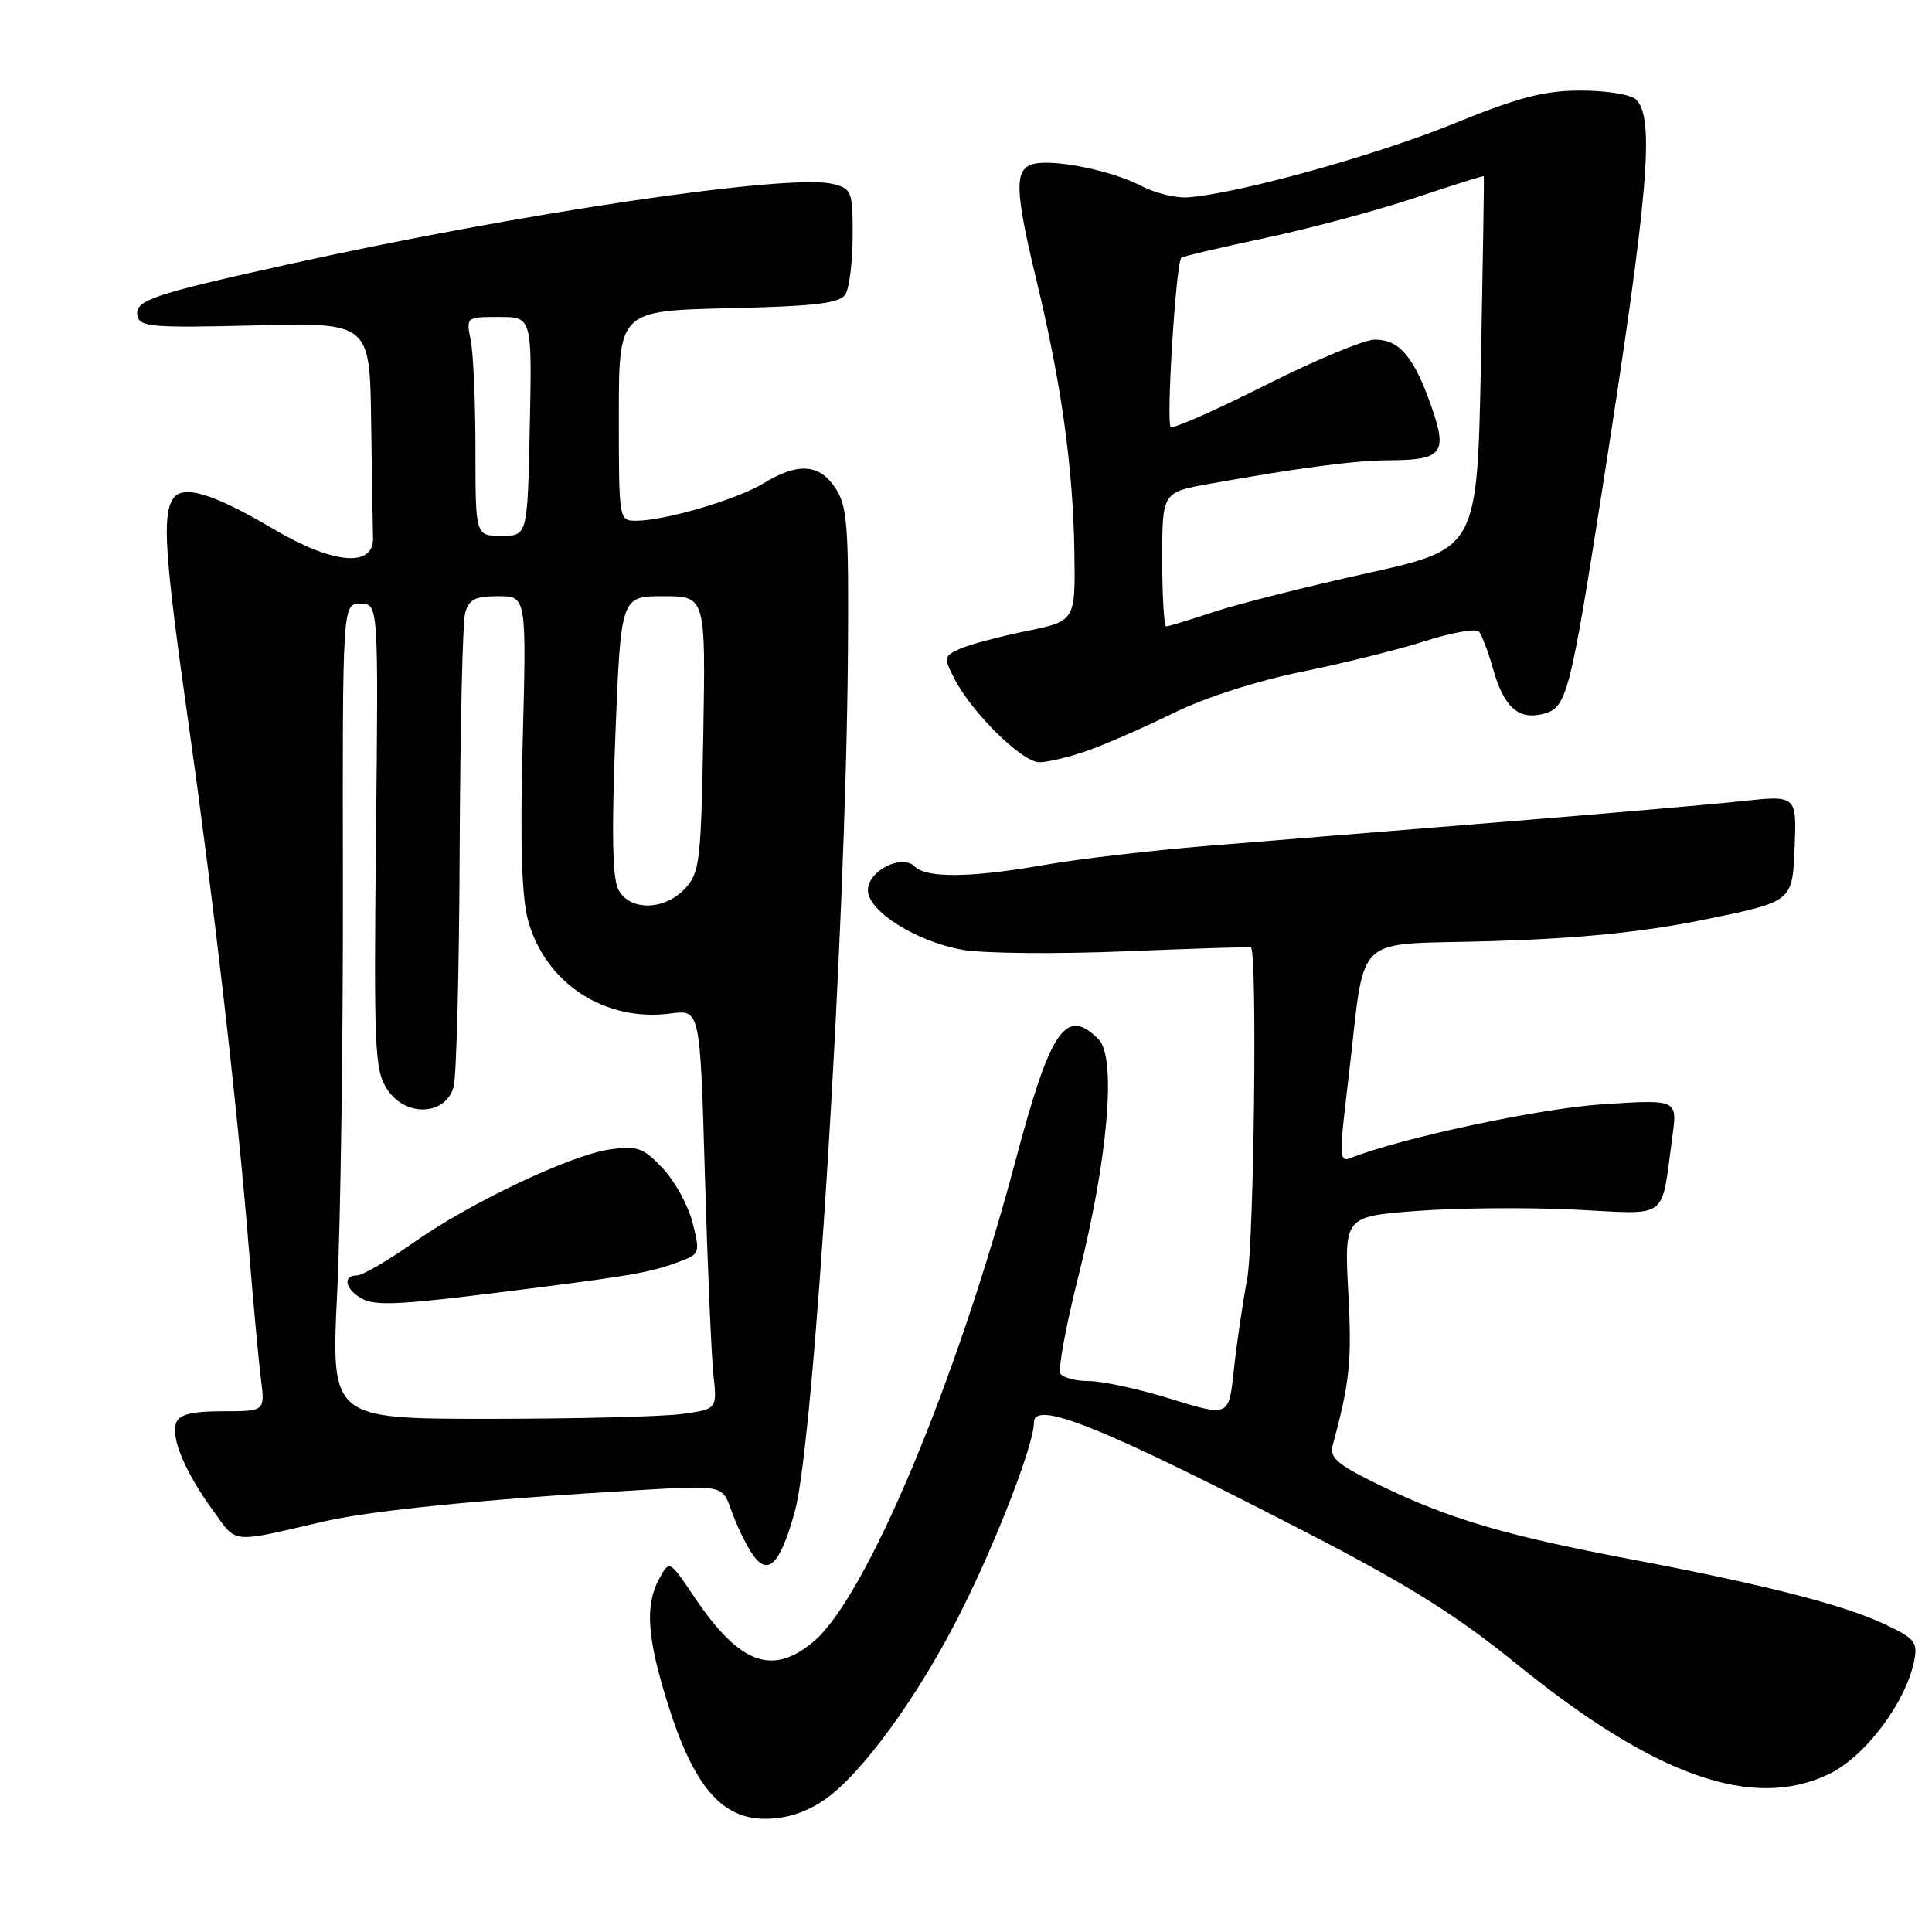 <?xml version="1.0" encoding="UTF-8" standalone="no"?>
<!DOCTYPE svg PUBLIC "-//W3C//DTD SVG 1.1//EN" "http://www.w3.org/Graphics/SVG/1.1/DTD/svg11.dtd" >
<svg xmlns="http://www.w3.org/2000/svg" xmlns:xlink="http://www.w3.org/1999/xlink" version="1.1" viewBox="0 0 256 256">
 <g >
 <path fill="currentColor"
d=" M 109.16 238.54 C 114.18 235.13 121.82 224.60 127.42 213.39 C 132.17 203.90 137.00 191.34 137.00 188.50 C 137.00 185.45 145.90 189.02 172.54 202.76 C 186.54 209.97 192.82 213.89 201.00 220.52 C 219.35 235.40 232.29 239.94 242.37 235.06 C 247.16 232.75 252.53 225.59 253.64 220.07 C 254.13 217.58 253.74 217.10 249.72 215.21 C 244.19 212.61 233.68 209.93 215.74 206.54 C 199.46 203.46 191.97 201.24 182.81 196.79 C 177.18 194.05 176.14 193.16 176.59 191.50 C 178.85 183.18 179.14 180.38 178.66 171.34 C 178.12 161.18 178.12 161.18 187.80 160.45 C 193.12 160.05 202.52 159.97 208.68 160.28 C 221.36 160.90 220.05 161.89 221.60 150.59 C 222.27 145.68 222.27 145.68 212.39 146.32 C 204.07 146.85 185.72 150.77 178.91 153.46 C 177.47 154.03 177.45 153.08 178.63 143.29 C 181.07 123.00 178.69 125.30 197.82 124.70 C 209.64 124.33 217.85 123.49 226.00 121.82 C 237.50 119.47 237.50 119.47 237.79 112.42 C 238.08 105.37 238.08 105.37 230.79 106.16 C 226.78 106.59 212.25 107.85 198.50 108.96 C 184.75 110.07 167.43 111.48 160.00 112.08 C 152.57 112.69 142.90 113.82 138.50 114.59 C 128.74 116.31 122.79 116.39 121.23 114.83 C 119.51 113.11 115.00 115.38 115.00 117.96 C 115.00 120.73 121.40 124.76 127.52 125.85 C 130.26 126.34 139.93 126.43 149.00 126.06 C 158.07 125.69 165.61 125.45 165.75 125.53 C 166.61 126.02 166.17 164.56 165.25 169.50 C 164.63 172.80 163.84 178.25 163.48 181.62 C 162.83 187.73 162.83 187.73 155.17 185.37 C 150.95 184.06 146.06 183.00 144.31 183.00 C 142.55 183.00 140.84 182.55 140.51 182.01 C 140.17 181.47 141.25 175.63 142.91 169.04 C 146.83 153.46 147.96 140.10 145.56 137.70 C 141.23 133.37 139.20 136.34 134.54 153.87 C 126.72 183.21 114.78 211.64 107.81 217.51 C 102.32 222.13 97.99 220.51 92.00 211.61 C 88.72 206.73 88.72 206.73 87.39 209.11 C 85.42 212.67 85.72 217.00 88.55 225.97 C 91.93 236.67 95.62 241.00 101.37 241.00 C 104.15 241.00 106.74 240.18 109.16 238.54 Z  M 105.33 200.23 C 107.87 191.01 112.07 123.31 112.35 86.97 C 112.48 69.79 112.29 67.10 110.73 64.72 C 108.60 61.45 105.75 61.25 101.17 64.04 C 97.63 66.20 88.09 69.00 84.29 69.00 C 82.01 69.00 82.00 68.92 82.00 55.09 C 82.00 41.19 82.00 41.19 96.54 40.84 C 108.10 40.57 111.27 40.19 112.02 39.00 C 112.54 38.17 112.98 34.70 112.98 31.27 C 113.00 25.38 112.86 25.00 110.38 24.38 C 104.66 22.94 69.02 28.20 38.00 35.07 C 20.09 39.03 17.82 39.81 18.21 41.85 C 18.50 43.32 20.21 43.46 33.77 43.12 C 49.00 42.75 49.00 42.75 49.18 55.87 C 49.28 63.09 49.39 70.01 49.43 71.25 C 49.56 75.24 44.17 74.78 36.28 70.12 C 28.19 65.35 24.16 64.14 22.91 66.11 C 21.47 68.38 21.84 73.72 24.95 95.66 C 28.35 119.66 31.47 146.79 32.98 165.50 C 33.56 172.65 34.28 180.41 34.58 182.75 C 35.12 187.00 35.12 187.00 29.53 187.00 C 25.45 187.00 23.78 187.41 23.35 188.52 C 22.60 190.47 24.50 195.02 28.22 200.14 C 31.45 204.61 30.43 204.50 42.83 201.62 C 49.22 200.14 64.13 198.65 84.62 197.45 C 95.73 196.80 95.73 196.80 96.89 200.10 C 97.52 201.92 98.74 204.47 99.59 205.77 C 101.71 209.01 103.34 207.44 105.33 200.23 Z  M 144.12 99.46 C 146.53 98.61 151.65 96.37 155.50 94.48 C 159.64 92.44 166.58 90.21 172.50 89.01 C 178.00 87.89 185.38 86.06 188.89 84.93 C 192.41 83.80 195.59 83.25 195.97 83.69 C 196.35 84.14 197.19 86.36 197.84 88.63 C 199.27 93.70 201.18 95.42 204.45 94.60 C 207.62 93.81 208.01 92.30 212.44 64.00 C 218.42 25.72 219.29 15.69 216.80 13.20 C 216.13 12.53 212.91 12.00 209.50 12.00 C 204.57 12.00 201.26 12.87 192.38 16.48 C 182.09 20.66 163.87 25.70 157.36 26.15 C 155.79 26.26 153.03 25.58 151.24 24.64 C 147.34 22.60 139.60 21.03 136.92 21.73 C 134.36 22.40 134.45 25.21 137.42 37.50 C 140.64 50.86 142.19 62.03 142.36 73.12 C 142.50 82.29 142.50 82.29 136.00 83.62 C 132.43 84.35 128.47 85.40 127.22 85.96 C 125.04 86.94 125.01 87.12 126.48 89.96 C 128.83 94.50 135.44 101.00 137.72 101.00 C 138.84 101.00 141.72 100.31 144.12 99.46 Z  M 44.68 171.25 C 45.13 162.04 45.47 137.74 45.44 117.25 C 45.38 80.00 45.38 80.00 47.76 80.00 C 50.15 80.00 50.15 80.00 49.82 110.79 C 49.53 139.14 49.64 141.79 51.31 144.35 C 53.73 148.05 59.05 147.84 60.11 144.00 C 60.49 142.62 60.85 128.45 60.91 112.50 C 60.98 96.55 61.30 82.49 61.63 81.25 C 62.12 79.42 62.94 79.00 66.00 79.00 C 69.77 79.00 69.77 79.00 69.26 98.25 C 68.91 111.68 69.12 118.84 69.97 121.94 C 72.24 130.28 80.17 135.46 88.85 134.29 C 92.77 133.77 92.77 133.77 93.40 155.63 C 93.75 167.66 94.26 179.58 94.53 182.11 C 95.03 186.72 95.03 186.72 90.38 187.36 C 87.82 187.71 76.30 188.00 64.79 188.00 C 43.86 188.00 43.86 188.00 44.68 171.25 Z  M 71.00 170.64 C 84.23 168.95 86.45 168.54 90.36 167.05 C 92.68 166.17 92.76 165.89 91.78 162.03 C 91.21 159.77 89.44 156.54 87.85 154.84 C 85.30 152.11 84.48 151.81 80.97 152.28 C 75.74 152.98 62.39 159.30 54.72 164.70 C 51.36 167.06 48.02 169.00 47.30 169.00 C 45.44 169.00 45.69 170.72 47.75 171.96 C 49.69 173.15 52.76 172.97 71.00 170.64 Z  M 81.95 117.90 C 81.15 116.42 81.03 110.38 81.54 97.40 C 82.27 79.00 82.27 79.00 87.88 79.00 C 93.50 79.00 93.50 79.00 93.19 97.25 C 92.89 114.21 92.72 115.66 90.76 117.75 C 88.03 120.66 83.46 120.74 81.95 117.90 Z  M 63.00 59.62 C 63.00 53.37 62.72 46.84 62.38 45.12 C 61.75 42.01 61.76 42.00 66.12 42.00 C 70.50 42.00 70.50 42.00 70.20 56.50 C 69.90 71.00 69.90 71.00 66.45 71.00 C 63.00 71.00 63.00 71.00 63.00 59.62 Z  M 154.00 74.11 C 154.00 65.23 154.00 65.23 160.25 64.11 C 172.24 61.97 179.53 61.01 184.00 60.99 C 191.16 60.96 191.85 60.08 189.64 53.79 C 187.35 47.26 185.43 45.00 182.17 45.00 C 180.79 45.00 174.30 47.70 167.74 51.01 C 161.19 54.31 155.52 56.82 155.13 56.58 C 154.49 56.18 155.81 34.92 156.53 34.16 C 156.70 33.97 161.72 32.79 167.67 31.53 C 173.63 30.26 182.55 27.87 187.50 26.21 C 192.45 24.55 196.55 23.26 196.61 23.35 C 196.67 23.43 196.49 34.58 196.23 48.11 C 195.74 72.72 195.74 72.72 181.12 75.96 C 173.08 77.74 163.93 80.05 160.78 81.10 C 157.64 82.14 154.82 83.00 154.53 83.00 C 154.24 83.00 154.00 79.00 154.00 74.11 Z "/>
</g>
</svg>